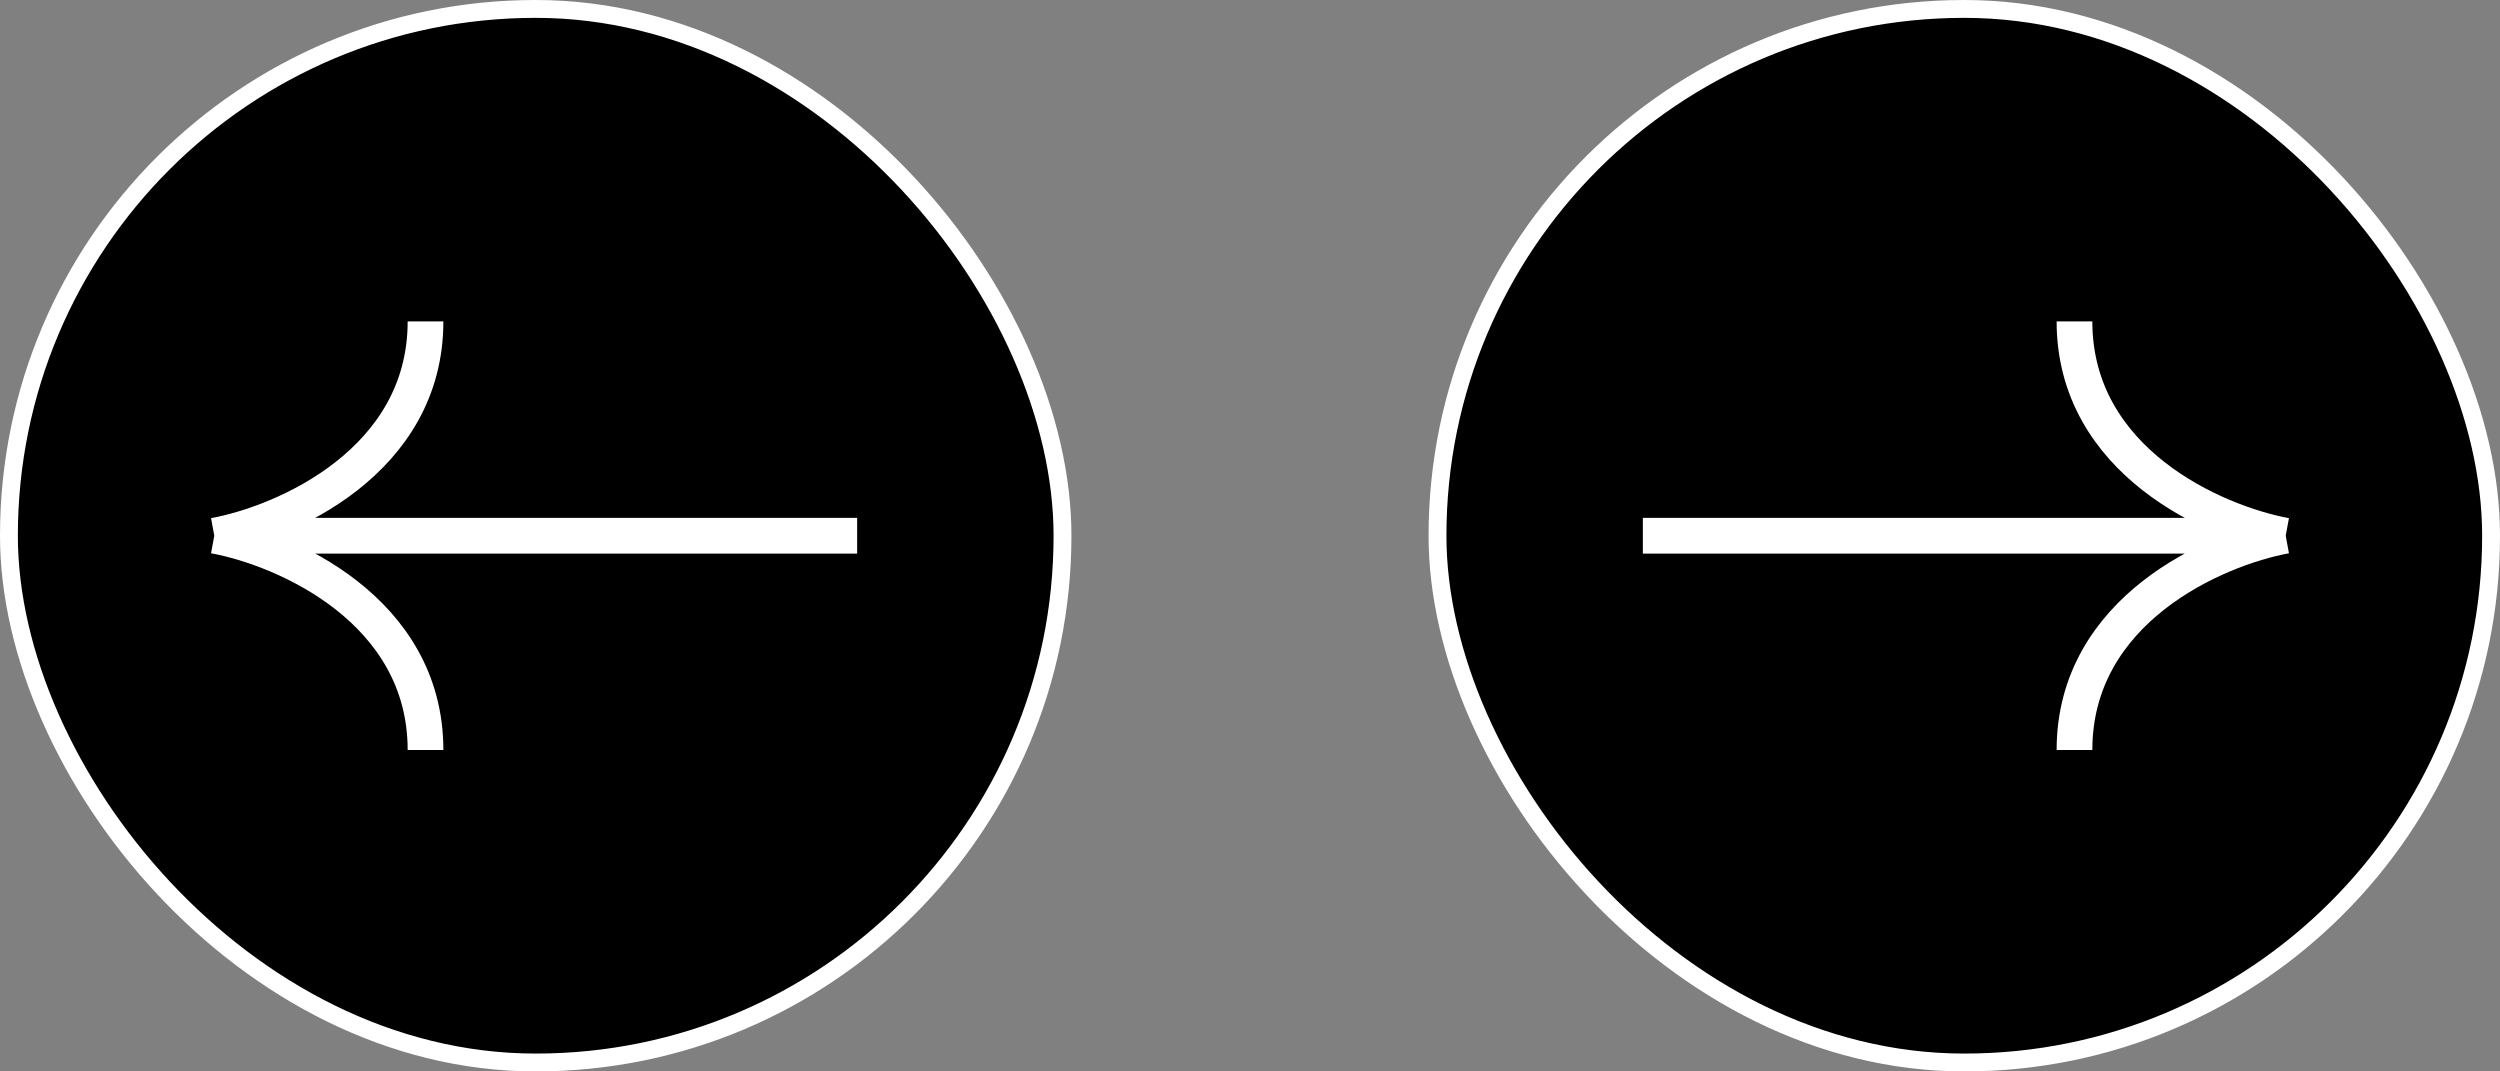 <svg width="140" height="60" viewBox="0 0 140 60" fill="none" xmlns="http://www.w3.org/2000/svg">
<rect x="0" y="0" width="140" height="60" fill="#808080" stroke="none"/>
<rect x="80.5" y="0.5" width="59" height="59" rx="29.5" fill="black" stroke="white"/>
<rect x="0.5" y="0.5" width="59" height="59" rx="29.5" fill="black" stroke="white"/>
<path d="M92 30H128M128 30C124.057 29.273 116.171 25.855 116.171 18M128 30C124.057 30.727 116.171 34.145 116.171 42" stroke="white" stroke-width="2" stroke-linejoin="round"/>
<path d="M48 30H12M12 30C15.943 29.273 23.829 25.855 23.829 18M12 30C15.943 30.727 23.829 34.145 23.829 42" stroke="white" stroke-width="2" stroke-linejoin="round"/>
</svg>
